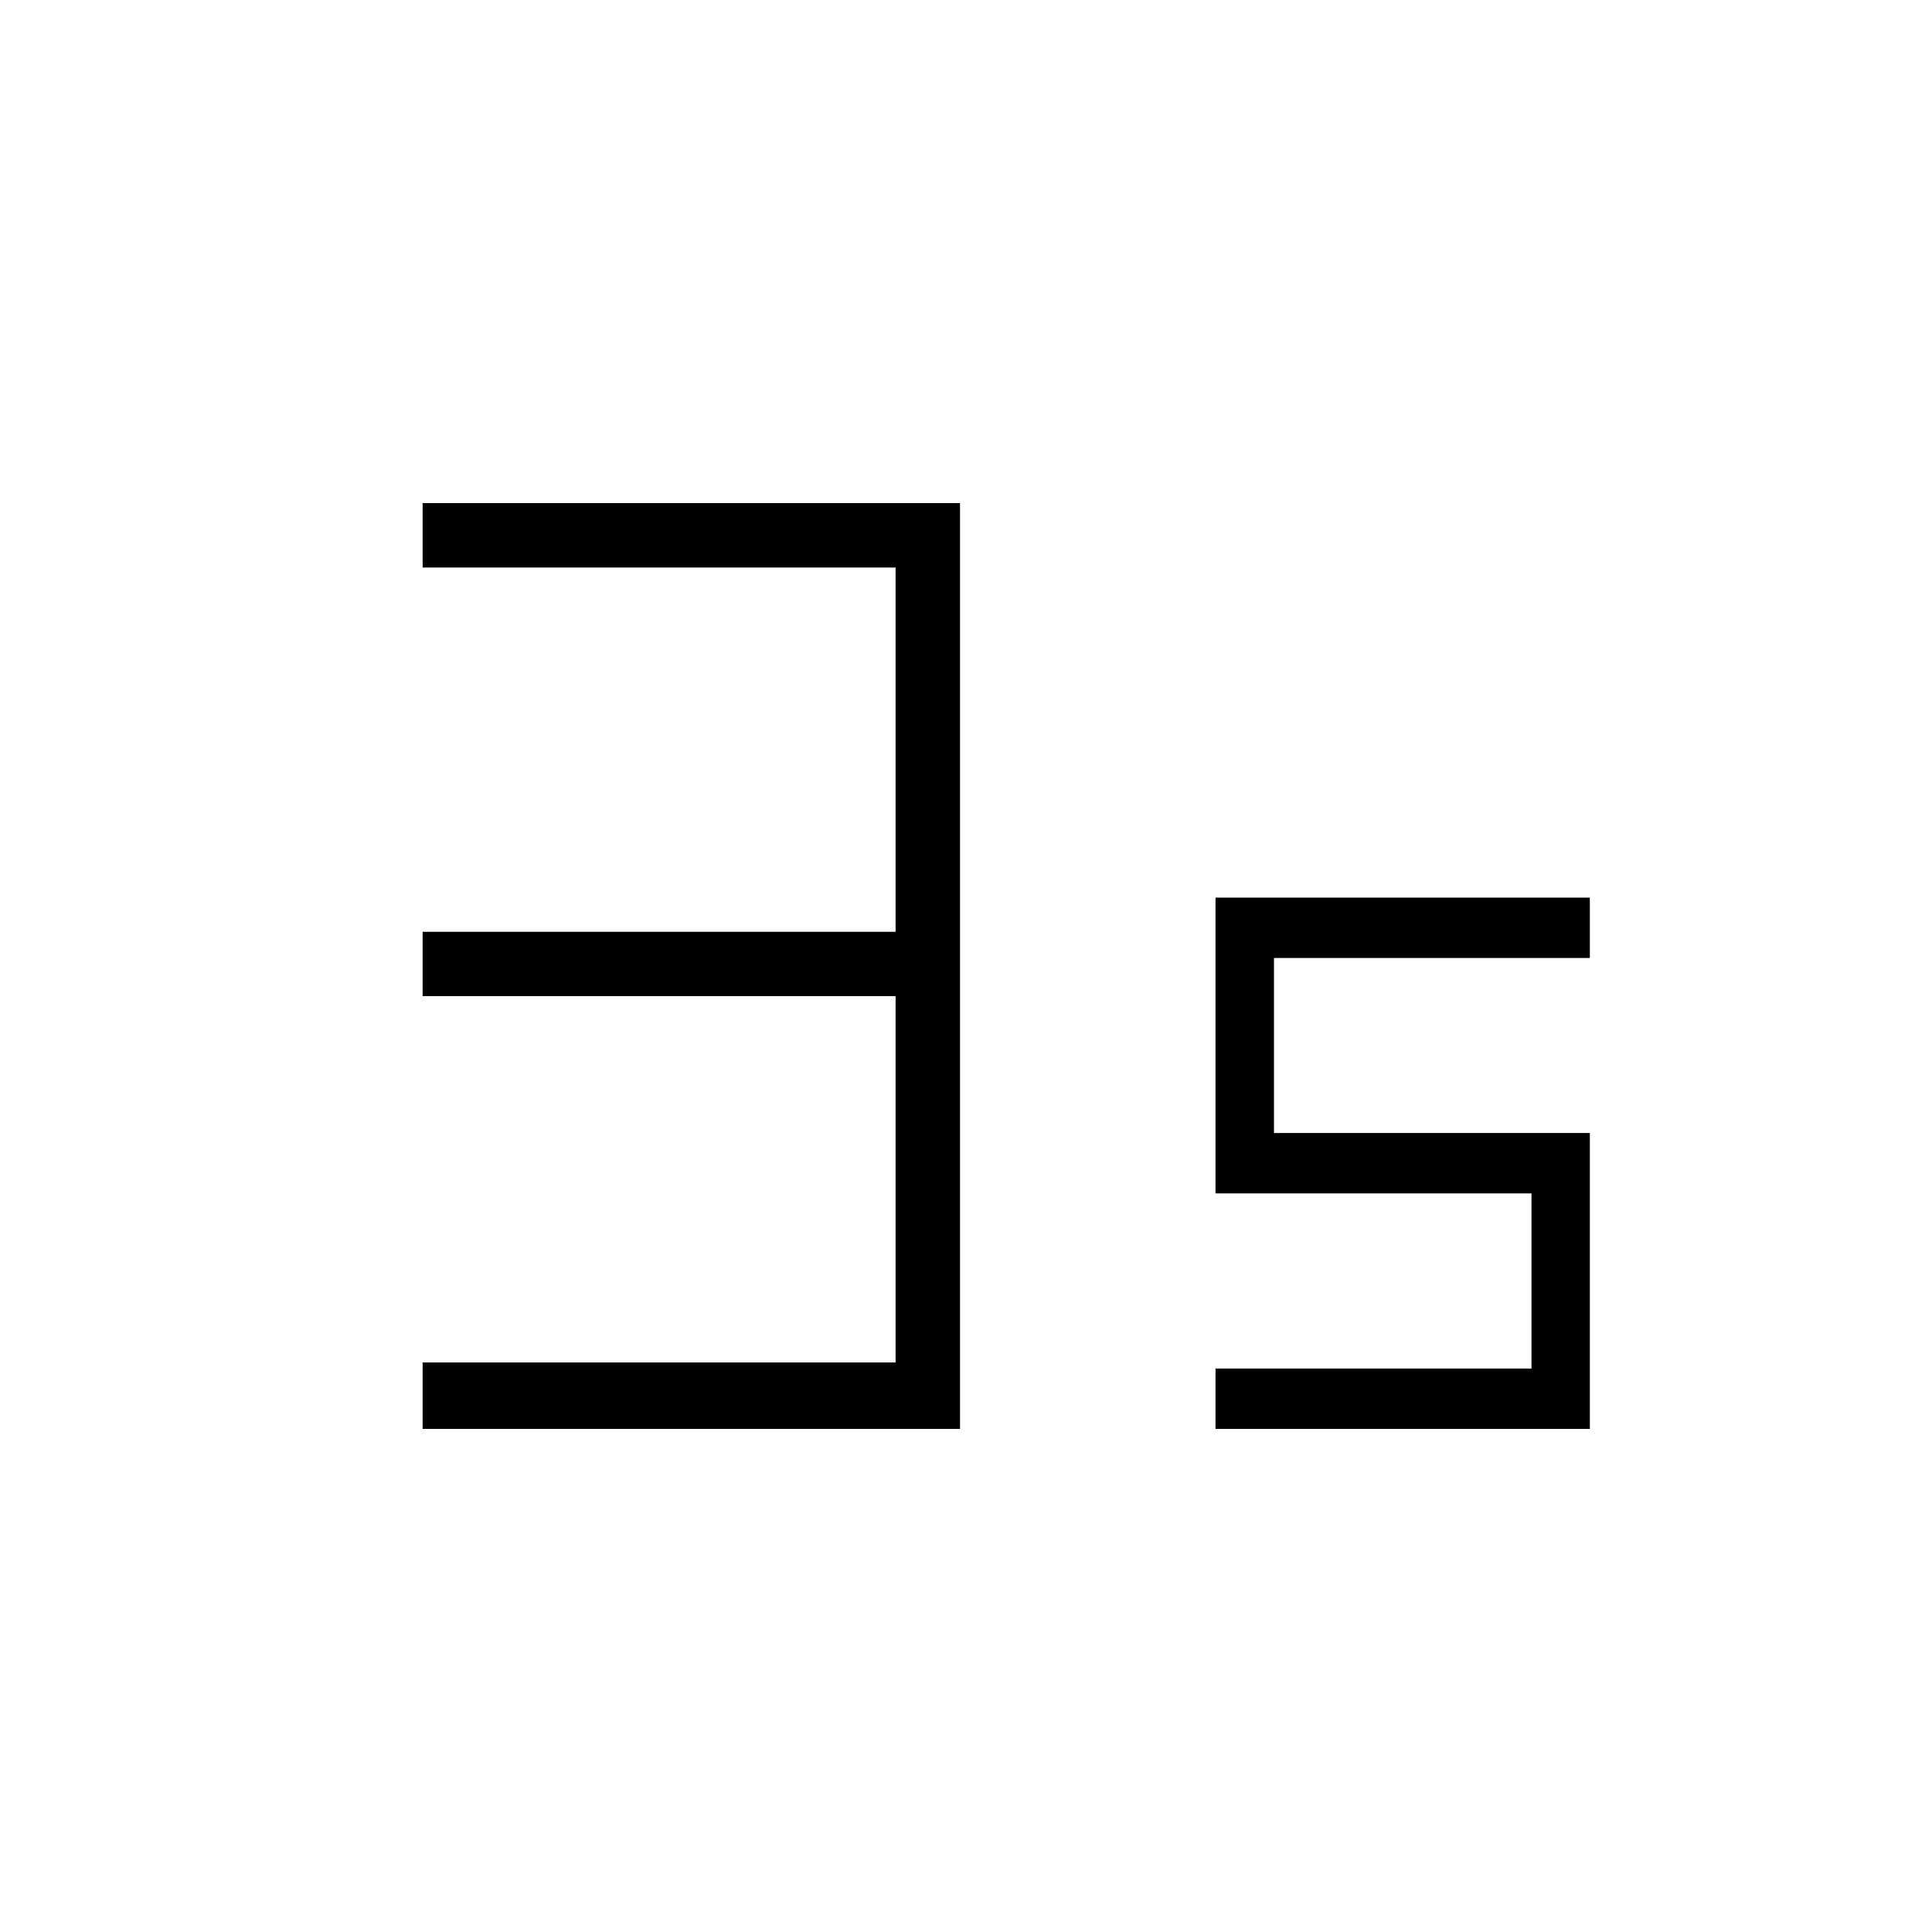 <svg xmlns="http://www.w3.org/2000/svg" height="20" width="20"><path d="M4.375 14.792v-.688h4.896v-3.792H4.375v-.666h4.896V5.875H4.375v-.667h5.563v9.584Zm8.208 0v-.625h3.271v-1.813h-3.271V9.292h3.875v.625h-3.27v1.812h3.27v3.063Z"/></svg>